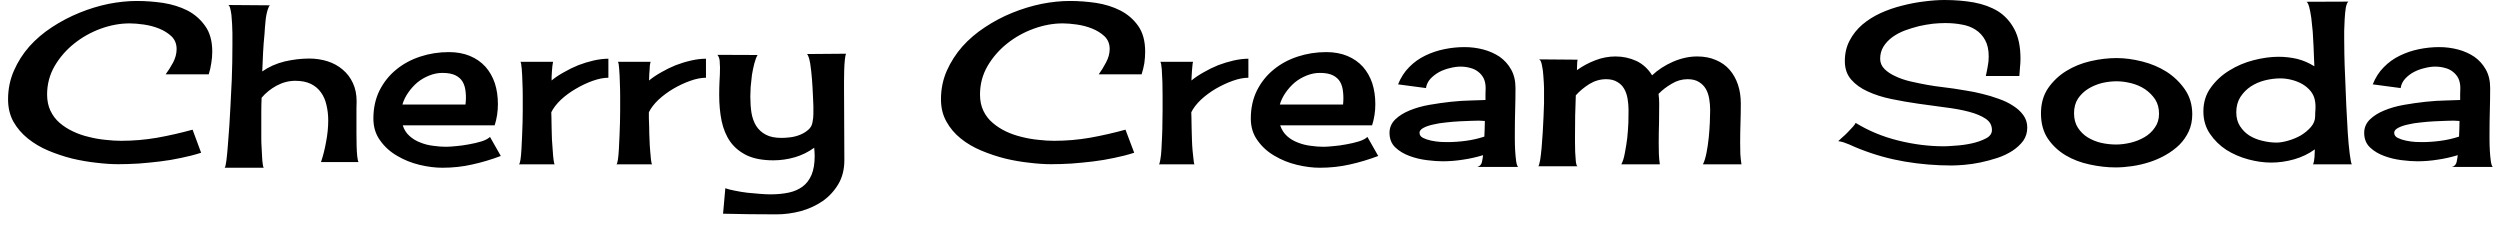 <svg width="155" height="14" viewBox="0 0 155 14" fill="none" xmlns="http://www.w3.org/2000/svg">
<path d="M10.27 4.61C10.423 4.403 10.577 4.16 10.73 3.88C10.877 3.6 10.95 3.32 10.95 3.04C10.95 2.72 10.843 2.457 10.63 2.25C10.417 2.05 10.16 1.89 9.86 1.77C9.56 1.65 9.243 1.567 8.91 1.52C8.577 1.473 8.287 1.45 8.04 1.45C7.447 1.45 6.847 1.56 6.24 1.78C5.64 2 5.093 2.307 4.6 2.7C4.107 3.093 3.703 3.557 3.39 4.09C3.077 4.63 2.92 5.22 2.92 5.86C2.92 6.24 2.99 6.577 3.13 6.87C3.27 7.163 3.46 7.413 3.7 7.62C3.94 7.827 4.217 8.003 4.53 8.15C4.837 8.297 5.163 8.41 5.51 8.49C5.85 8.577 6.193 8.637 6.54 8.67C6.887 8.71 7.21 8.73 7.51 8.73C8.257 8.73 9 8.667 9.74 8.54C10.48 8.407 11.213 8.24 11.94 8.04L12.47 9.47C12.077 9.597 11.663 9.703 11.23 9.79C10.803 9.883 10.367 9.957 9.92 10.01C9.48 10.063 9.04 10.107 8.6 10.14C8.153 10.167 7.727 10.18 7.32 10.18C6.92 10.18 6.47 10.15 5.97 10.09C5.477 10.037 4.977 9.95 4.47 9.83C3.97 9.703 3.48 9.54 3 9.34C2.527 9.14 2.103 8.89 1.73 8.59C1.357 8.29 1.057 7.94 0.83 7.54C0.61 7.14 0.5 6.68 0.5 6.16C0.5 5.527 0.62 4.937 0.86 4.39C1.1 3.837 1.42 3.333 1.82 2.88C2.22 2.433 2.69 2.033 3.23 1.68C3.77 1.327 4.337 1.03 4.93 0.79C5.517 0.55 6.117 0.367 6.73 0.24C7.343 0.12 7.93 0.06 8.49 0.06C9.023 0.06 9.563 0.1 10.11 0.18C10.663 0.267 11.167 0.423 11.62 0.65C12.067 0.883 12.433 1.203 12.72 1.61C13.013 2.017 13.16 2.547 13.16 3.2C13.16 3.44 13.14 3.677 13.1 3.91C13.067 4.15 13.013 4.383 12.94 4.61H10.27ZM19.17 3.63C19.57 3.63 19.95 3.687 20.31 3.8C20.663 3.913 20.973 4.083 21.24 4.31C21.513 4.537 21.727 4.817 21.88 5.15C22.033 5.477 22.11 5.853 22.11 6.28C22.11 6.38 22.107 6.533 22.1 6.74C22.1 6.953 22.1 7.19 22.1 7.45C22.1 7.71 22.1 7.98 22.1 8.26C22.1 8.547 22.103 8.813 22.11 9.06C22.117 9.3 22.13 9.513 22.15 9.7C22.17 9.88 22.197 9.997 22.23 10.05H19.9C20.033 9.663 20.14 9.24 20.22 8.78C20.307 8.327 20.35 7.89 20.35 7.47C20.35 7.13 20.313 6.81 20.24 6.51C20.173 6.21 20.06 5.95 19.9 5.73C19.74 5.503 19.53 5.327 19.27 5.2C19.01 5.073 18.69 5.01 18.31 5.01C17.91 5.01 17.523 5.11 17.15 5.31C16.783 5.51 16.473 5.76 16.22 6.06C16.207 6.353 16.2 6.647 16.2 6.94C16.2 7.24 16.2 7.54 16.2 7.84C16.2 7.887 16.2 7.977 16.2 8.11C16.2 8.25 16.2 8.41 16.2 8.59C16.2 8.77 16.207 8.96 16.22 9.16C16.227 9.367 16.237 9.557 16.25 9.73C16.257 9.897 16.27 10.043 16.29 10.17C16.303 10.29 16.323 10.367 16.35 10.4H13.93C13.97 10.353 14.007 10.197 14.04 9.93C14.073 9.663 14.103 9.347 14.13 8.98C14.163 8.613 14.193 8.213 14.22 7.78C14.247 7.347 14.27 6.937 14.29 6.55C14.31 6.163 14.327 5.823 14.34 5.53C14.353 5.237 14.363 5.04 14.37 4.94C14.397 4.227 14.41 3.507 14.41 2.78C14.41 2.733 14.41 2.643 14.41 2.51C14.41 2.383 14.41 2.23 14.41 2.05C14.403 1.87 14.397 1.683 14.39 1.49C14.377 1.29 14.363 1.107 14.35 0.94C14.33 0.773 14.303 0.63 14.27 0.51C14.237 0.39 14.197 0.323 14.15 0.31L16.77 0.33C16.723 0.33 16.687 0.367 16.66 0.44C16.627 0.513 16.607 0.563 16.6 0.59C16.527 0.83 16.48 1.08 16.46 1.34C16.433 1.6 16.413 1.853 16.4 2.1C16.36 2.487 16.33 2.877 16.31 3.27C16.297 3.657 16.28 4.043 16.26 4.43C16.667 4.143 17.13 3.937 17.65 3.81C18.17 3.69 18.677 3.63 19.17 3.63ZM27.43 10.4C26.983 10.4 26.51 10.34 26.01 10.22C25.51 10.1 25.047 9.913 24.62 9.66C24.193 9.413 23.843 9.097 23.57 8.71C23.29 8.33 23.15 7.877 23.15 7.35C23.15 6.703 23.277 6.123 23.53 5.61C23.79 5.097 24.133 4.667 24.56 4.32C24.987 3.967 25.483 3.697 26.05 3.51C26.617 3.323 27.21 3.23 27.83 3.23C28.317 3.23 28.753 3.31 29.14 3.47C29.52 3.63 29.84 3.853 30.1 4.14C30.353 4.427 30.547 4.767 30.68 5.16C30.807 5.553 30.87 5.987 30.87 6.46C30.87 6.913 30.803 7.35 30.67 7.77H24.97C25.057 8.043 25.2 8.267 25.4 8.44C25.593 8.613 25.817 8.747 26.07 8.84C26.317 8.94 26.58 9.007 26.86 9.04C27.14 9.08 27.403 9.1 27.65 9.1C27.803 9.1 28.01 9.087 28.27 9.06C28.53 9.04 28.797 9.003 29.07 8.95C29.343 8.903 29.6 8.843 29.84 8.77C30.08 8.697 30.26 8.603 30.38 8.49L31.05 9.67C30.45 9.897 29.857 10.073 29.27 10.2C28.69 10.333 28.077 10.4 27.43 10.4ZM27.43 4.52C27.157 4.52 26.887 4.573 26.62 4.68C26.347 4.787 26.1 4.93 25.88 5.11C25.667 5.29 25.477 5.5 25.31 5.74C25.143 5.98 25.023 6.227 24.95 6.48H28.86C28.893 6.207 28.897 5.95 28.87 5.71C28.85 5.47 28.79 5.26 28.69 5.08C28.59 4.907 28.44 4.77 28.24 4.67C28.033 4.57 27.763 4.52 27.43 4.52ZM34.2 4.99C34.413 4.81 34.667 4.64 34.96 4.48C35.247 4.313 35.547 4.167 35.86 4.04C36.173 3.92 36.49 3.823 36.81 3.75C37.137 3.677 37.44 3.64 37.72 3.64V4.82C37.433 4.82 37.11 4.883 36.75 5.01C36.397 5.137 36.05 5.3 35.71 5.5C35.363 5.7 35.053 5.927 34.78 6.18C34.507 6.44 34.307 6.7 34.18 6.96C34.18 7.027 34.183 7.147 34.19 7.32C34.197 7.493 34.2 7.693 34.2 7.92C34.207 8.147 34.213 8.387 34.22 8.64C34.233 8.887 34.25 9.12 34.27 9.34C34.283 9.56 34.3 9.747 34.32 9.9C34.34 10.06 34.363 10.157 34.39 10.19H32.17C32.21 10.17 32.243 10.073 32.27 9.9C32.297 9.72 32.317 9.503 32.33 9.25C32.343 8.99 32.357 8.713 32.37 8.42C32.383 8.127 32.393 7.843 32.4 7.57C32.407 7.29 32.41 7.05 32.41 6.85C32.41 6.65 32.41 6.52 32.41 6.46C32.41 6.373 32.41 6.2 32.41 5.94C32.41 5.673 32.403 5.393 32.39 5.1C32.383 4.813 32.37 4.543 32.35 4.29C32.33 4.037 32.303 3.883 32.27 3.83H34.29C34.277 3.883 34.263 3.963 34.25 4.07C34.243 4.177 34.233 4.29 34.22 4.41C34.213 4.523 34.207 4.637 34.2 4.75C34.2 4.857 34.2 4.937 34.2 4.99ZM40.24 4.99C40.46 4.81 40.713 4.64 41 4.48C41.287 4.313 41.587 4.167 41.9 4.04C42.213 3.92 42.533 3.823 42.86 3.75C43.18 3.677 43.483 3.64 43.77 3.64V4.82C43.477 4.82 43.153 4.883 42.8 5.01C42.44 5.137 42.09 5.3 41.75 5.5C41.41 5.7 41.103 5.927 40.83 6.18C40.557 6.44 40.357 6.7 40.23 6.96C40.23 7.027 40.23 7.147 40.23 7.32C40.237 7.493 40.243 7.693 40.25 7.92C40.25 8.147 40.257 8.387 40.27 8.64C40.277 8.887 40.29 9.12 40.31 9.34C40.33 9.56 40.347 9.747 40.36 9.9C40.38 10.06 40.403 10.157 40.43 10.19H38.22C38.253 10.17 38.283 10.073 38.31 9.9C38.337 9.72 38.357 9.503 38.37 9.25C38.383 8.99 38.397 8.713 38.41 8.42C38.423 8.127 38.433 7.843 38.44 7.57C38.447 7.29 38.45 7.05 38.45 6.85C38.45 6.65 38.45 6.52 38.45 6.46C38.45 6.373 38.45 6.2 38.45 5.94C38.45 5.673 38.443 5.393 38.43 5.1C38.423 4.813 38.41 4.543 38.39 4.29C38.377 4.037 38.35 3.883 38.31 3.83H40.34C40.32 3.883 40.303 3.963 40.29 4.07C40.283 4.177 40.277 4.29 40.27 4.41C40.257 4.523 40.25 4.637 40.25 4.75C40.243 4.857 40.24 4.937 40.24 4.99ZM52.46 3.33C52.427 3.383 52.4 3.51 52.38 3.71C52.36 3.91 52.347 4.127 52.34 4.36C52.333 4.593 52.33 4.817 52.33 5.03C52.33 5.243 52.33 5.39 52.33 5.47C52.33 6.217 52.333 6.963 52.34 7.71C52.347 8.45 52.35 9.19 52.35 9.93C52.35 10.497 52.227 10.99 51.98 11.41C51.727 11.837 51.4 12.19 51 12.47C50.6 12.743 50.15 12.95 49.65 13.09C49.143 13.223 48.64 13.29 48.14 13.29C47.587 13.29 47.033 13.287 46.48 13.28C45.927 13.273 45.377 13.263 44.83 13.25L44.97 11.67C45.11 11.723 45.303 11.773 45.55 11.82C45.803 11.873 46.067 11.917 46.34 11.95C46.613 11.977 46.877 12 47.13 12.02C47.383 12.04 47.593 12.05 47.76 12.05C48.187 12.05 48.57 12.013 48.91 11.94C49.243 11.867 49.53 11.74 49.77 11.56C50.003 11.387 50.187 11.143 50.32 10.83C50.447 10.523 50.51 10.137 50.51 9.67C50.51 9.59 50.507 9.507 50.5 9.42C50.493 9.333 50.487 9.247 50.48 9.16C50.113 9.427 49.713 9.623 49.28 9.75C48.84 9.877 48.397 9.94 47.95 9.94C47.297 9.94 46.753 9.84 46.32 9.64C45.887 9.433 45.54 9.15 45.28 8.79C45.027 8.43 44.847 8 44.74 7.5C44.64 7.007 44.59 6.467 44.59 5.88C44.59 5.6 44.597 5.32 44.61 5.04C44.63 4.753 44.64 4.47 44.64 4.19C44.64 4.063 44.633 3.923 44.62 3.77C44.607 3.623 44.56 3.5 44.48 3.4L46.97 3.41C46.897 3.53 46.83 3.703 46.77 3.93C46.71 4.157 46.66 4.397 46.62 4.65C46.587 4.91 46.56 5.16 46.54 5.4C46.527 5.64 46.52 5.833 46.52 5.98C46.52 6.347 46.543 6.683 46.59 6.99C46.643 7.303 46.74 7.573 46.88 7.8C47.027 8.033 47.227 8.217 47.48 8.35C47.727 8.483 48.053 8.55 48.46 8.55C48.62 8.55 48.807 8.537 49.02 8.51C49.227 8.483 49.427 8.43 49.62 8.35C49.813 8.27 49.98 8.167 50.12 8.04C50.267 7.913 50.353 7.75 50.38 7.55C50.413 7.39 50.43 7.223 50.43 7.05C50.43 6.883 50.43 6.723 50.43 6.57C50.43 6.43 50.42 6.2 50.4 5.88C50.387 5.553 50.367 5.22 50.34 4.88C50.313 4.54 50.277 4.22 50.23 3.92C50.177 3.627 50.113 3.437 50.04 3.35L52.46 3.33ZM68.12 4.61C68.273 4.403 68.423 4.16 68.57 3.88C68.723 3.6 68.8 3.32 68.8 3.04C68.8 2.72 68.693 2.457 68.48 2.25C68.267 2.05 68.01 1.89 67.71 1.77C67.41 1.65 67.093 1.567 66.76 1.52C66.427 1.473 66.137 1.45 65.89 1.45C65.297 1.45 64.697 1.56 64.09 1.78C63.483 2 62.933 2.307 62.44 2.7C61.947 3.093 61.543 3.557 61.23 4.09C60.917 4.63 60.76 5.22 60.76 5.86C60.76 6.24 60.83 6.577 60.97 6.87C61.11 7.163 61.303 7.413 61.55 7.62C61.79 7.827 62.063 8.003 62.37 8.15C62.683 8.297 63.01 8.41 63.35 8.49C63.69 8.577 64.033 8.637 64.38 8.67C64.727 8.71 65.05 8.73 65.35 8.73C66.103 8.73 66.847 8.667 67.58 8.54C68.32 8.407 69.053 8.24 69.78 8.04L70.32 9.47C69.927 9.597 69.513 9.703 69.08 9.79C68.647 9.883 68.21 9.957 67.77 10.01C67.323 10.063 66.88 10.107 66.44 10.14C66 10.167 65.573 10.18 65.16 10.18C64.76 10.18 64.313 10.15 63.82 10.09C63.32 10.037 62.82 9.95 62.32 9.83C61.82 9.703 61.33 9.54 60.85 9.34C60.37 9.14 59.943 8.89 59.57 8.59C59.197 8.29 58.9 7.94 58.68 7.54C58.453 7.14 58.34 6.68 58.34 6.16C58.34 5.527 58.46 4.937 58.7 4.39C58.947 3.837 59.27 3.333 59.67 2.88C60.07 2.433 60.54 2.033 61.08 1.68C61.613 1.327 62.177 1.03 62.77 0.79C63.363 0.55 63.967 0.367 64.58 0.24C65.187 0.12 65.773 0.06 66.34 0.06C66.867 0.06 67.407 0.1 67.96 0.18C68.513 0.267 69.013 0.423 69.46 0.65C69.913 0.883 70.283 1.203 70.57 1.61C70.857 2.017 71 2.547 71 3.2C71 3.44 70.983 3.677 70.95 3.91C70.91 4.15 70.853 4.383 70.78 4.61H68.12ZM73.87 4.99C74.09 4.81 74.343 4.64 74.63 4.48C74.917 4.313 75.217 4.167 75.53 4.04C75.85 3.92 76.17 3.823 76.49 3.75C76.817 3.677 77.12 3.64 77.4 3.64V4.82C77.107 4.82 76.783 4.883 76.43 5.01C76.077 5.137 75.727 5.3 75.38 5.5C75.04 5.7 74.733 5.927 74.46 6.18C74.187 6.44 73.987 6.7 73.86 6.96C73.86 7.027 73.863 7.147 73.87 7.32C73.87 7.493 73.873 7.693 73.88 7.92C73.887 8.147 73.893 8.387 73.9 8.64C73.907 8.887 73.92 9.12 73.94 9.34C73.96 9.56 73.98 9.747 74 9.9C74.013 10.06 74.033 10.157 74.06 10.19H71.85C71.883 10.17 71.913 10.073 71.94 9.9C71.973 9.72 71.997 9.503 72.01 9.25C72.023 8.99 72.037 8.713 72.05 8.42C72.063 8.127 72.07 7.843 72.07 7.57C72.077 7.29 72.08 7.05 72.08 6.85C72.08 6.65 72.08 6.52 72.08 6.46C72.08 6.373 72.08 6.2 72.08 5.94C72.08 5.673 72.077 5.393 72.07 5.1C72.057 4.813 72.043 4.543 72.03 4.29C72.01 4.037 71.98 3.883 71.94 3.83H73.97C73.95 3.883 73.937 3.963 73.93 4.07C73.917 4.177 73.907 4.29 73.9 4.41C73.893 4.523 73.887 4.637 73.88 4.75C73.873 4.857 73.87 4.937 73.87 4.99ZM81.83 10.4C81.383 10.4 80.91 10.34 80.41 10.22C79.91 10.1 79.447 9.913 79.02 9.66C78.593 9.413 78.243 9.097 77.97 8.71C77.69 8.33 77.55 7.877 77.55 7.35C77.55 6.703 77.677 6.123 77.93 5.61C78.19 5.097 78.533 4.667 78.96 4.32C79.387 3.967 79.883 3.697 80.45 3.51C81.017 3.323 81.61 3.23 82.23 3.23C82.717 3.23 83.153 3.31 83.54 3.47C83.92 3.63 84.24 3.853 84.5 4.14C84.753 4.427 84.947 4.767 85.08 5.16C85.207 5.553 85.27 5.987 85.27 6.46C85.27 6.913 85.203 7.35 85.07 7.77H79.37C79.463 8.043 79.607 8.267 79.8 8.44C79.993 8.613 80.217 8.747 80.47 8.84C80.723 8.94 80.987 9.007 81.26 9.04C81.54 9.08 81.803 9.1 82.05 9.1C82.203 9.1 82.41 9.087 82.67 9.06C82.93 9.04 83.197 9.003 83.47 8.95C83.743 8.903 84 8.843 84.24 8.77C84.48 8.697 84.66 8.603 84.78 8.49L85.45 9.67C84.85 9.897 84.26 10.073 83.68 10.2C83.093 10.333 82.477 10.4 81.83 10.4ZM81.83 4.52C81.557 4.52 81.287 4.573 81.02 4.68C80.747 4.787 80.5 4.93 80.28 5.11C80.067 5.29 79.877 5.5 79.71 5.74C79.543 5.98 79.423 6.227 79.35 6.48H83.27C83.297 6.207 83.297 5.95 83.27 5.71C83.25 5.47 83.19 5.26 83.09 5.08C82.99 4.907 82.84 4.77 82.64 4.67C82.44 4.57 82.17 4.52 81.83 4.52ZM94.12 10.35H91.59C91.743 10.31 91.84 10.21 91.88 10.05C91.913 9.89 91.937 9.747 91.95 9.62C91.537 9.747 91.12 9.84 90.7 9.9C90.28 9.967 89.86 10 89.44 10C89.167 10 88.843 9.977 88.47 9.93C88.09 9.883 87.73 9.797 87.39 9.67C87.043 9.543 86.75 9.367 86.51 9.14C86.27 8.913 86.15 8.61 86.15 8.23C86.15 7.917 86.267 7.643 86.5 7.41C86.733 7.183 87.03 6.997 87.39 6.85C87.757 6.697 88.167 6.58 88.62 6.5C89.08 6.42 89.527 6.357 89.96 6.31C90.4 6.263 90.81 6.237 91.19 6.23C91.577 6.217 91.88 6.207 92.1 6.2C92.1 6.073 92.1 5.95 92.1 5.83C92.107 5.71 92.11 5.587 92.11 5.46C92.11 5.233 92.07 5.033 91.99 4.86C91.903 4.693 91.79 4.557 91.65 4.45C91.51 4.337 91.343 4.257 91.15 4.21C90.963 4.157 90.763 4.13 90.55 4.13C90.35 4.13 90.133 4.16 89.9 4.22C89.667 4.273 89.447 4.353 89.24 4.46C89.033 4.573 88.85 4.713 88.69 4.88C88.537 5.047 88.443 5.24 88.41 5.46L86.68 5.23C86.847 4.81 87.077 4.453 87.37 4.16C87.657 3.867 87.987 3.63 88.36 3.45C88.727 3.27 89.12 3.137 89.54 3.05C89.96 2.963 90.38 2.92 90.8 2.92C91.2 2.92 91.59 2.97 91.97 3.07C92.343 3.17 92.68 3.32 92.98 3.52C93.273 3.727 93.51 3.99 93.69 4.31C93.87 4.63 93.96 5.01 93.96 5.45C93.96 5.91 93.953 6.37 93.94 6.83C93.927 7.29 93.92 7.753 93.92 8.22C93.92 8.3 93.92 8.45 93.92 8.67C93.92 8.883 93.927 9.107 93.94 9.34C93.953 9.567 93.973 9.78 94 9.98C94.027 10.173 94.067 10.297 94.12 10.35ZM88.01 8.23C88.01 8.37 88.083 8.477 88.23 8.55C88.377 8.623 88.547 8.68 88.74 8.72C88.933 8.76 89.127 8.787 89.32 8.8C89.513 8.807 89.65 8.81 89.73 8.81C90.117 8.81 90.503 8.783 90.89 8.73C91.283 8.677 91.663 8.59 92.03 8.47C92.037 8.303 92.043 8.14 92.05 7.98C92.057 7.813 92.06 7.653 92.06 7.5L91.7 7.48C91.62 7.48 91.473 7.483 91.26 7.49C91.04 7.497 90.793 7.507 90.52 7.52C90.247 7.533 89.963 7.557 89.67 7.59C89.377 7.617 89.107 7.66 88.86 7.72C88.613 7.773 88.41 7.843 88.25 7.93C88.09 8.017 88.01 8.117 88.01 8.23ZM107.97 10.19H105.58C105.667 10.023 105.74 9.79 105.8 9.49C105.86 9.19 105.907 8.877 105.94 8.55C105.973 8.223 105.997 7.903 106.01 7.59C106.023 7.27 106.03 7.017 106.03 6.83C106.03 6.59 106.01 6.353 105.97 6.12C105.93 5.887 105.86 5.683 105.76 5.51C105.653 5.33 105.51 5.187 105.33 5.08C105.15 4.967 104.917 4.91 104.63 4.91C104.283 4.91 103.957 5.003 103.65 5.19C103.337 5.37 103.063 5.58 102.83 5.82C102.857 6.027 102.87 6.227 102.87 6.42C102.87 6.827 102.867 7.23 102.86 7.63C102.847 8.03 102.84 8.437 102.84 8.85C102.84 9.077 102.843 9.303 102.85 9.53C102.857 9.75 102.877 9.97 102.91 10.19H100.52C100.613 10.023 100.687 9.79 100.74 9.49C100.8 9.19 100.85 8.877 100.89 8.55C100.923 8.223 100.947 7.903 100.96 7.59C100.967 7.27 100.97 7.017 100.97 6.83C100.97 6.59 100.95 6.353 100.91 6.12C100.87 5.887 100.8 5.683 100.7 5.51C100.6 5.33 100.457 5.187 100.27 5.08C100.09 4.967 99.86 4.91 99.58 4.91C99.213 4.91 98.867 5.01 98.54 5.21C98.22 5.41 97.94 5.643 97.7 5.91C97.687 6.33 97.673 6.75 97.66 7.17C97.653 7.59 97.65 8.013 97.65 8.44C97.65 8.507 97.65 8.633 97.65 8.82C97.65 9.007 97.653 9.203 97.66 9.41C97.673 9.623 97.687 9.817 97.7 9.99C97.72 10.17 97.753 10.277 97.8 10.31H95.38C95.413 10.263 95.45 10.133 95.49 9.92C95.523 9.707 95.553 9.453 95.58 9.16C95.607 8.86 95.63 8.54 95.65 8.2C95.67 7.86 95.687 7.533 95.7 7.22C95.713 6.913 95.723 6.64 95.73 6.4C95.73 6.167 95.73 6.003 95.73 5.91C95.73 5.837 95.73 5.683 95.73 5.45C95.723 5.217 95.71 4.977 95.69 4.73C95.677 4.477 95.647 4.247 95.6 4.04C95.56 3.827 95.5 3.707 95.42 3.68L97.81 3.7C97.79 3.8 97.78 3.907 97.78 4.02C97.78 4.133 97.777 4.243 97.77 4.35C98.11 4.103 98.487 3.9 98.9 3.74C99.313 3.58 99.733 3.5 100.16 3.5C100.62 3.5 101.053 3.593 101.46 3.78C101.86 3.973 102.183 4.27 102.43 4.67C102.79 4.33 103.22 4.05 103.72 3.83C104.227 3.61 104.727 3.5 105.22 3.5C105.66 3.5 106.047 3.573 106.38 3.72C106.72 3.86 107.003 4.06 107.23 4.32C107.457 4.58 107.63 4.887 107.75 5.24C107.87 5.593 107.93 5.987 107.93 6.42C107.93 6.827 107.923 7.23 107.91 7.63C107.897 8.03 107.89 8.437 107.89 8.85C107.89 9.077 107.893 9.303 107.9 9.53C107.913 9.75 107.937 9.97 107.97 10.19ZM123.12 4.71C123.167 4.51 123.207 4.31 123.24 4.11C123.28 3.917 123.3 3.713 123.3 3.5C123.3 3.093 123.227 2.757 123.08 2.49C122.933 2.217 122.733 2 122.48 1.84C122.233 1.68 121.947 1.573 121.62 1.52C121.3 1.46 120.96 1.43 120.6 1.43C120.38 1.43 120.13 1.443 119.85 1.47C119.57 1.503 119.28 1.553 118.98 1.62C118.687 1.693 118.393 1.783 118.1 1.89C117.807 2.003 117.55 2.14 117.33 2.3C117.103 2.467 116.92 2.66 116.78 2.88C116.64 3.107 116.57 3.36 116.57 3.64C116.57 3.887 116.66 4.1 116.84 4.28C117.013 4.453 117.24 4.603 117.52 4.73C117.8 4.863 118.113 4.97 118.46 5.05C118.807 5.13 119.147 5.2 119.48 5.26C119.82 5.32 120.137 5.367 120.43 5.4C120.717 5.433 120.947 5.463 121.12 5.49C121.34 5.523 121.607 5.567 121.92 5.62C122.233 5.667 122.56 5.733 122.9 5.82C123.24 5.9 123.573 6 123.9 6.12C124.233 6.233 124.533 6.377 124.8 6.55C125.067 6.717 125.28 6.91 125.44 7.13C125.607 7.357 125.69 7.617 125.69 7.91C125.69 8.217 125.607 8.49 125.44 8.73C125.267 8.963 125.043 9.17 124.77 9.35C124.49 9.53 124.18 9.677 123.84 9.79C123.493 9.903 123.147 9.997 122.8 10.07C122.447 10.143 122.11 10.193 121.79 10.22C121.47 10.247 121.203 10.26 120.99 10.26C120.023 10.26 119.063 10.18 118.11 10.02C117.163 9.86 116.24 9.603 115.34 9.25C115.247 9.21 115.14 9.167 115.02 9.12C114.907 9.067 114.787 9.013 114.66 8.96C114.527 8.907 114.403 8.86 114.29 8.82C114.17 8.787 114.063 8.763 113.97 8.75C114.023 8.697 114.107 8.62 114.22 8.52C114.34 8.42 114.457 8.31 114.57 8.19C114.683 8.077 114.787 7.967 114.88 7.86C114.973 7.753 115.03 7.673 115.05 7.62C115.857 8.113 116.733 8.477 117.68 8.71C118.633 8.95 119.58 9.07 120.52 9.07C120.673 9.07 120.917 9.057 121.25 9.03C121.583 9.01 121.917 8.963 122.25 8.89C122.583 8.817 122.877 8.713 123.13 8.58C123.377 8.453 123.5 8.28 123.5 8.06C123.5 7.767 123.37 7.533 123.11 7.36C122.85 7.187 122.507 7.043 122.08 6.93C121.653 6.817 121.167 6.727 120.62 6.66C120.073 6.587 119.513 6.51 118.94 6.43C118.373 6.35 117.817 6.253 117.27 6.14C116.723 6.027 116.233 5.87 115.8 5.67C115.373 5.477 115.03 5.23 114.77 4.93C114.51 4.63 114.38 4.25 114.38 3.79C114.38 3.31 114.48 2.883 114.68 2.51C114.873 2.137 115.137 1.807 115.47 1.52C115.803 1.24 116.18 1.003 116.6 0.81C117.027 0.617 117.47 0.463 117.93 0.35C118.39 0.23 118.847 0.143 119.3 0.09C119.76 0.03 120.18 0 120.56 0C121.2 0 121.807 0.05 122.38 0.15C122.953 0.257 123.453 0.44 123.88 0.7C124.3 0.967 124.637 1.337 124.89 1.81C125.143 2.283 125.27 2.893 125.27 3.64C125.27 3.82 125.26 3.997 125.24 4.17C125.227 4.343 125.213 4.523 125.2 4.71H123.12ZM131.23 3.6C131.73 3.6 132.257 3.67 132.81 3.81C133.37 3.95 133.877 4.163 134.33 4.45C134.783 4.743 135.16 5.107 135.46 5.54C135.767 5.98 135.92 6.497 135.92 7.09C135.92 7.477 135.847 7.83 135.7 8.15C135.553 8.463 135.36 8.74 135.12 8.98C134.873 9.22 134.59 9.43 134.27 9.61C133.957 9.79 133.623 9.937 133.27 10.05C132.917 10.163 132.56 10.247 132.2 10.3C131.833 10.353 131.49 10.38 131.17 10.38C130.65 10.38 130.117 10.32 129.57 10.2C129.023 10.087 128.523 9.897 128.07 9.63C127.623 9.363 127.257 9.02 126.97 8.6C126.683 8.173 126.54 7.65 126.54 7.03C126.54 6.423 126.687 5.903 126.98 5.47C127.28 5.037 127.657 4.68 128.11 4.4C128.563 4.12 129.067 3.917 129.62 3.79C130.173 3.663 130.71 3.6 131.23 3.6ZM128.59 7.02C128.59 7.373 128.67 7.673 128.83 7.92C128.99 8.167 129.193 8.367 129.44 8.52C129.693 8.673 129.973 8.787 130.28 8.86C130.593 8.927 130.9 8.96 131.2 8.96C131.48 8.96 131.777 8.923 132.09 8.85C132.397 8.777 132.683 8.663 132.95 8.51C133.217 8.357 133.433 8.157 133.6 7.91C133.773 7.67 133.86 7.383 133.86 7.05C133.86 6.71 133.78 6.413 133.62 6.16C133.453 5.913 133.243 5.703 132.99 5.53C132.737 5.363 132.453 5.24 132.14 5.16C131.82 5.08 131.517 5.04 131.23 5.04C130.923 5.04 130.617 5.077 130.31 5.15C130.003 5.23 129.72 5.35 129.46 5.51C129.207 5.67 128.997 5.873 128.83 6.12C128.67 6.373 128.59 6.673 128.59 7.02ZM145.81 10.19H143.41C143.457 10.07 143.487 9.917 143.5 9.73C143.513 9.543 143.52 9.387 143.52 9.26C143.133 9.54 142.703 9.747 142.23 9.88C141.757 10.013 141.283 10.08 140.81 10.08C140.357 10.08 139.883 10.013 139.39 9.88C138.897 9.747 138.443 9.55 138.03 9.29C137.623 9.023 137.287 8.693 137.02 8.3C136.747 7.9 136.61 7.437 136.61 6.91C136.61 6.343 136.763 5.85 137.07 5.43C137.377 5.003 137.76 4.65 138.22 4.37C138.68 4.083 139.183 3.87 139.73 3.73C140.277 3.59 140.79 3.52 141.27 3.52C141.657 3.52 142.04 3.563 142.42 3.65C142.793 3.743 143.15 3.897 143.49 4.11C143.483 4.017 143.477 3.857 143.47 3.63C143.463 3.41 143.453 3.157 143.44 2.87C143.427 2.583 143.41 2.283 143.39 1.97C143.363 1.663 143.333 1.377 143.3 1.11C143.26 0.837 143.217 0.61 143.17 0.43C143.117 0.243 143.06 0.137 143 0.11L145.6 0.1C145.533 0.147 145.48 0.273 145.44 0.48C145.407 0.693 145.383 0.927 145.37 1.18C145.357 1.433 145.347 1.677 145.34 1.91C145.34 2.143 145.34 2.307 145.34 2.4C145.34 2.587 145.343 2.9 145.35 3.34C145.357 3.78 145.373 4.273 145.4 4.82C145.42 5.373 145.443 5.95 145.47 6.55C145.497 7.143 145.527 7.697 145.56 8.21C145.593 8.717 145.633 9.153 145.68 9.52C145.727 9.887 145.77 10.11 145.81 10.19ZM141.15 8.84C141.35 8.84 141.59 8.8 141.87 8.72C142.15 8.64 142.413 8.53 142.66 8.39C142.9 8.243 143.107 8.07 143.28 7.87C143.453 7.67 143.54 7.447 143.54 7.2C143.54 7.053 143.547 6.9 143.56 6.74C143.567 6.587 143.56 6.443 143.54 6.31C143.507 6.063 143.417 5.847 143.27 5.66C143.123 5.48 142.947 5.33 142.74 5.21C142.54 5.097 142.32 5.01 142.08 4.95C141.847 4.89 141.613 4.86 141.38 4.86C141.073 4.86 140.757 4.9 140.43 4.98C140.11 5.06 139.817 5.187 139.55 5.36C139.29 5.533 139.073 5.753 138.9 6.02C138.733 6.287 138.65 6.6 138.65 6.96C138.65 7.3 138.727 7.587 138.88 7.82C139.033 8.06 139.23 8.257 139.47 8.41C139.71 8.557 139.977 8.663 140.27 8.73C140.563 8.803 140.857 8.84 141.15 8.84ZM154.55 10.35H152.02C152.173 10.31 152.27 10.21 152.31 10.05C152.343 9.89 152.367 9.747 152.38 9.62C151.967 9.747 151.55 9.84 151.13 9.9C150.71 9.967 150.29 10 149.87 10C149.597 10 149.273 9.977 148.9 9.93C148.52 9.883 148.16 9.797 147.82 9.67C147.473 9.543 147.18 9.367 146.94 9.14C146.7 8.913 146.58 8.61 146.58 8.23C146.58 7.917 146.697 7.643 146.93 7.41C147.163 7.183 147.46 6.997 147.82 6.85C148.187 6.697 148.597 6.58 149.05 6.5C149.51 6.42 149.957 6.357 150.39 6.31C150.83 6.263 151.24 6.237 151.62 6.23C152.007 6.217 152.31 6.207 152.53 6.2C152.53 6.073 152.53 5.95 152.53 5.83C152.537 5.71 152.54 5.587 152.54 5.46C152.54 5.233 152.5 5.033 152.42 4.86C152.333 4.693 152.22 4.557 152.08 4.45C151.94 4.337 151.773 4.257 151.58 4.21C151.393 4.157 151.193 4.13 150.98 4.13C150.78 4.13 150.563 4.16 150.33 4.22C150.097 4.273 149.877 4.353 149.67 4.46C149.457 4.573 149.273 4.713 149.12 4.88C148.967 5.047 148.873 5.24 148.84 5.46L147.11 5.23C147.277 4.81 147.507 4.453 147.8 4.16C148.087 3.867 148.417 3.63 148.79 3.45C149.157 3.27 149.55 3.137 149.97 3.05C150.39 2.963 150.81 2.92 151.23 2.92C151.63 2.92 152.02 2.97 152.4 3.07C152.773 3.17 153.11 3.32 153.41 3.52C153.703 3.727 153.94 3.99 154.12 4.31C154.3 4.63 154.39 5.01 154.39 5.45C154.39 5.91 154.383 6.37 154.37 6.83C154.357 7.29 154.35 7.753 154.35 8.22C154.35 8.3 154.35 8.45 154.35 8.67C154.35 8.883 154.357 9.107 154.37 9.34C154.383 9.567 154.403 9.78 154.43 9.98C154.457 10.173 154.497 10.297 154.55 10.35ZM148.44 8.23C148.44 8.37 148.513 8.477 148.66 8.55C148.807 8.623 148.977 8.68 149.17 8.72C149.363 8.76 149.557 8.787 149.75 8.8C149.943 8.807 150.08 8.81 150.16 8.81C150.547 8.81 150.933 8.783 151.32 8.73C151.713 8.677 152.093 8.59 152.46 8.47C152.467 8.303 152.473 8.14 152.48 7.98C152.487 7.813 152.49 7.653 152.49 7.5L152.13 7.48C152.05 7.48 151.903 7.483 151.69 7.49C151.47 7.497 151.223 7.507 150.95 7.52C150.677 7.533 150.393 7.557 150.1 7.59C149.807 7.617 149.537 7.66 149.29 7.72C149.043 7.773 148.84 7.843 148.68 7.93C148.52 8.017 148.44 8.117 148.44 8.23Z" fill="black"/>
</svg>
